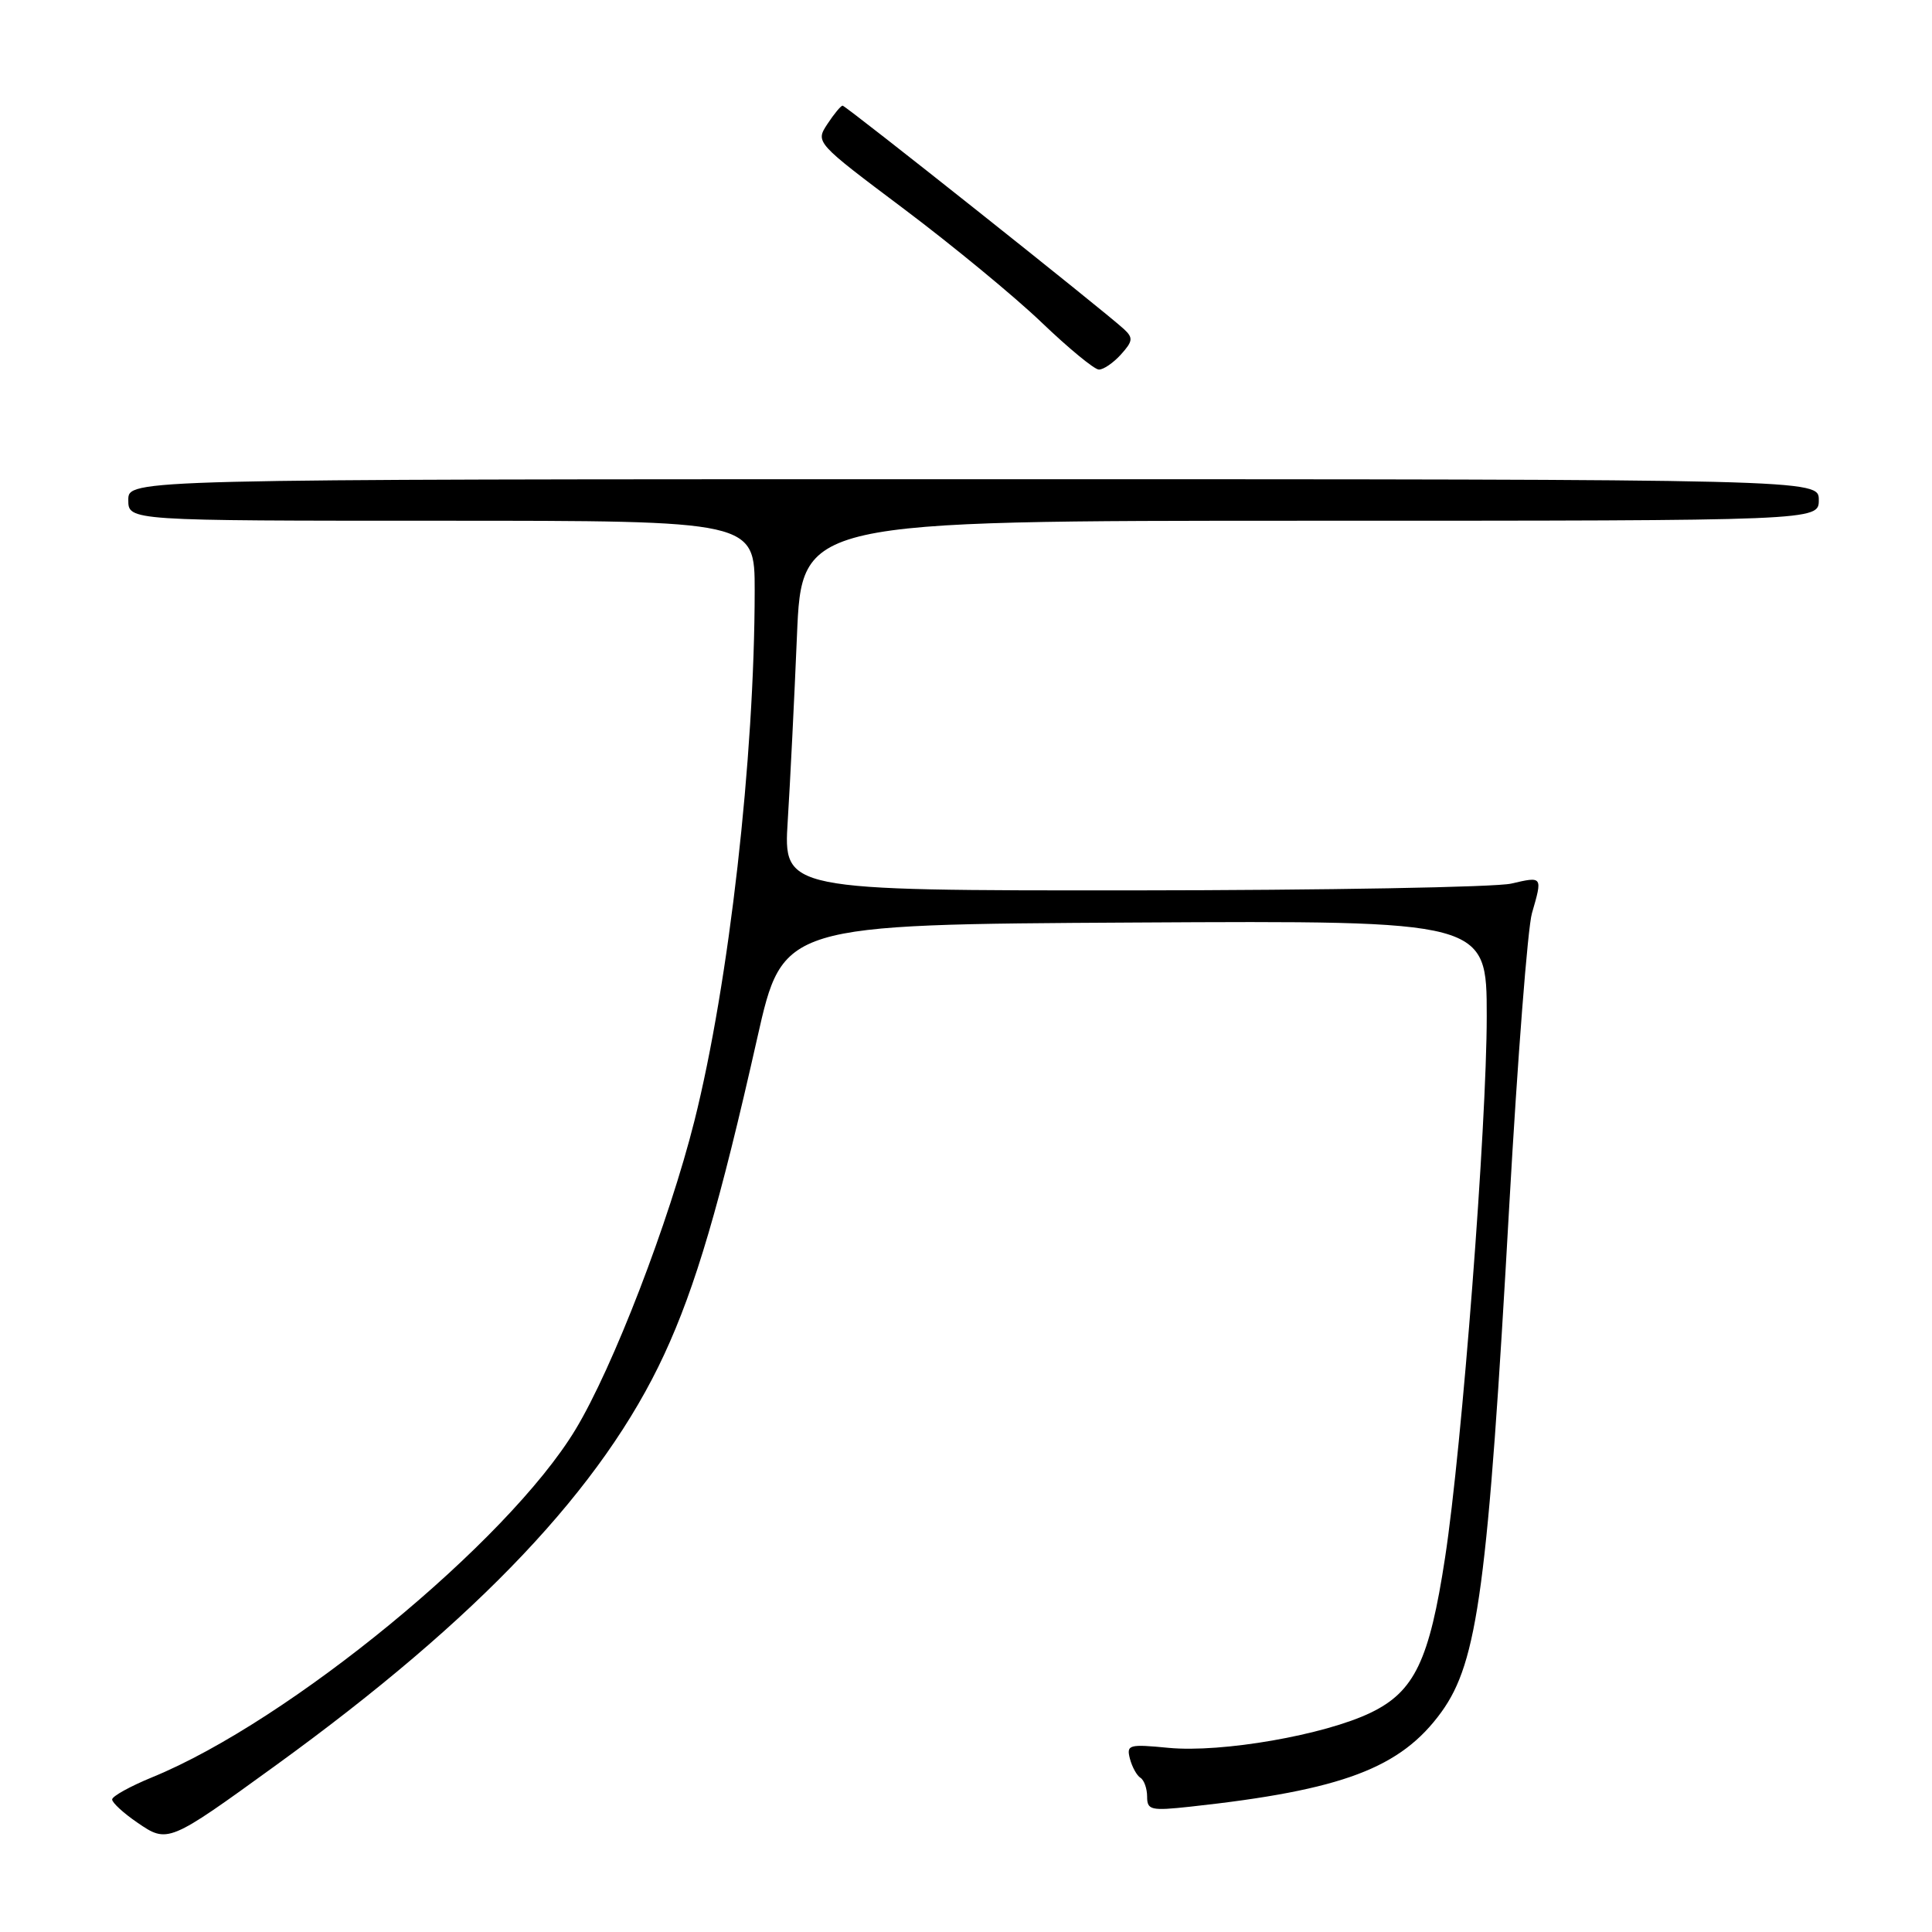 <?xml version="1.0" encoding="UTF-8" standalone="no"?>
<!DOCTYPE svg PUBLIC "-//W3C//DTD SVG 1.1//EN" "http://www.w3.org/Graphics/SVG/1.1/DTD/svg11.dtd" >
<svg xmlns="http://www.w3.org/2000/svg" xmlns:xlink="http://www.w3.org/1999/xlink" version="1.1" viewBox="0 0 256 256">
 <g >
 <path fill="currentColor"
d=" M 36.50 233.95 C 63.46 214.42 79.84 197.10 88.00 179.50 C 92.16 170.54 95.38 159.59 100.35 137.50 C 103.73 122.50 103.73 122.50 150.36 122.24 C 197.00 121.98 197.00 121.98 197.00 134.65 C 197.00 149.16 193.73 191.73 191.48 206.39 C 189.40 220.02 187.43 224.13 181.65 226.93 C 175.51 229.90 161.89 232.27 154.85 231.60 C 149.58 231.09 149.24 231.18 149.72 233.04 C 150.01 234.14 150.64 235.28 151.12 235.57 C 151.60 235.87 152.00 237.00 152.00 238.07 C 152.00 239.85 152.50 239.96 157.75 239.39 C 177.90 237.20 185.60 234.29 190.99 226.86 C 195.82 220.18 197.15 210.25 200.00 159.50 C 201.09 140.25 202.43 122.93 202.99 121.01 C 204.41 116.10 204.42 116.11 200.25 117.08 C 198.19 117.56 175.64 117.96 150.15 117.98 C 103.80 118.00 103.80 118.00 104.38 108.75 C 104.70 103.66 105.25 92.64 105.60 84.25 C 106.24 69.00 106.24 69.00 173.62 69.00 C 241.00 69.00 241.00 69.00 241.00 66.25 C 241.00 63.50 241.00 63.50 129.00 63.50 C 17.00 63.50 17.00 63.50 17.00 66.25 C 17.00 69.00 17.00 69.00 58.50 69.00 C 100.00 69.00 100.00 69.00 100.00 78.25 C 99.99 100.38 96.60 130.25 92.02 148.50 C 88.65 161.92 81.21 181.23 76.25 189.43 C 67.26 204.30 38.34 228.06 20.18 235.49 C 17.26 236.69 14.86 238.01 14.86 238.44 C 14.86 238.86 16.35 240.24 18.18 241.49 C 22.22 244.27 22.33 244.22 36.50 233.95 Z  M 148.53 46.97 C 150.12 45.21 150.17 44.76 148.93 43.61 C 146.33 41.21 112.08 14.00 111.65 14.00 C 111.42 14.00 110.51 15.10 109.63 16.44 C 108.04 18.87 108.05 18.88 119.77 27.68 C 126.22 32.53 134.43 39.29 138.00 42.71 C 141.57 46.13 144.99 48.95 145.60 48.97 C 146.20 48.99 147.52 48.09 148.53 46.97 Z "/>
</g>
</svg>
